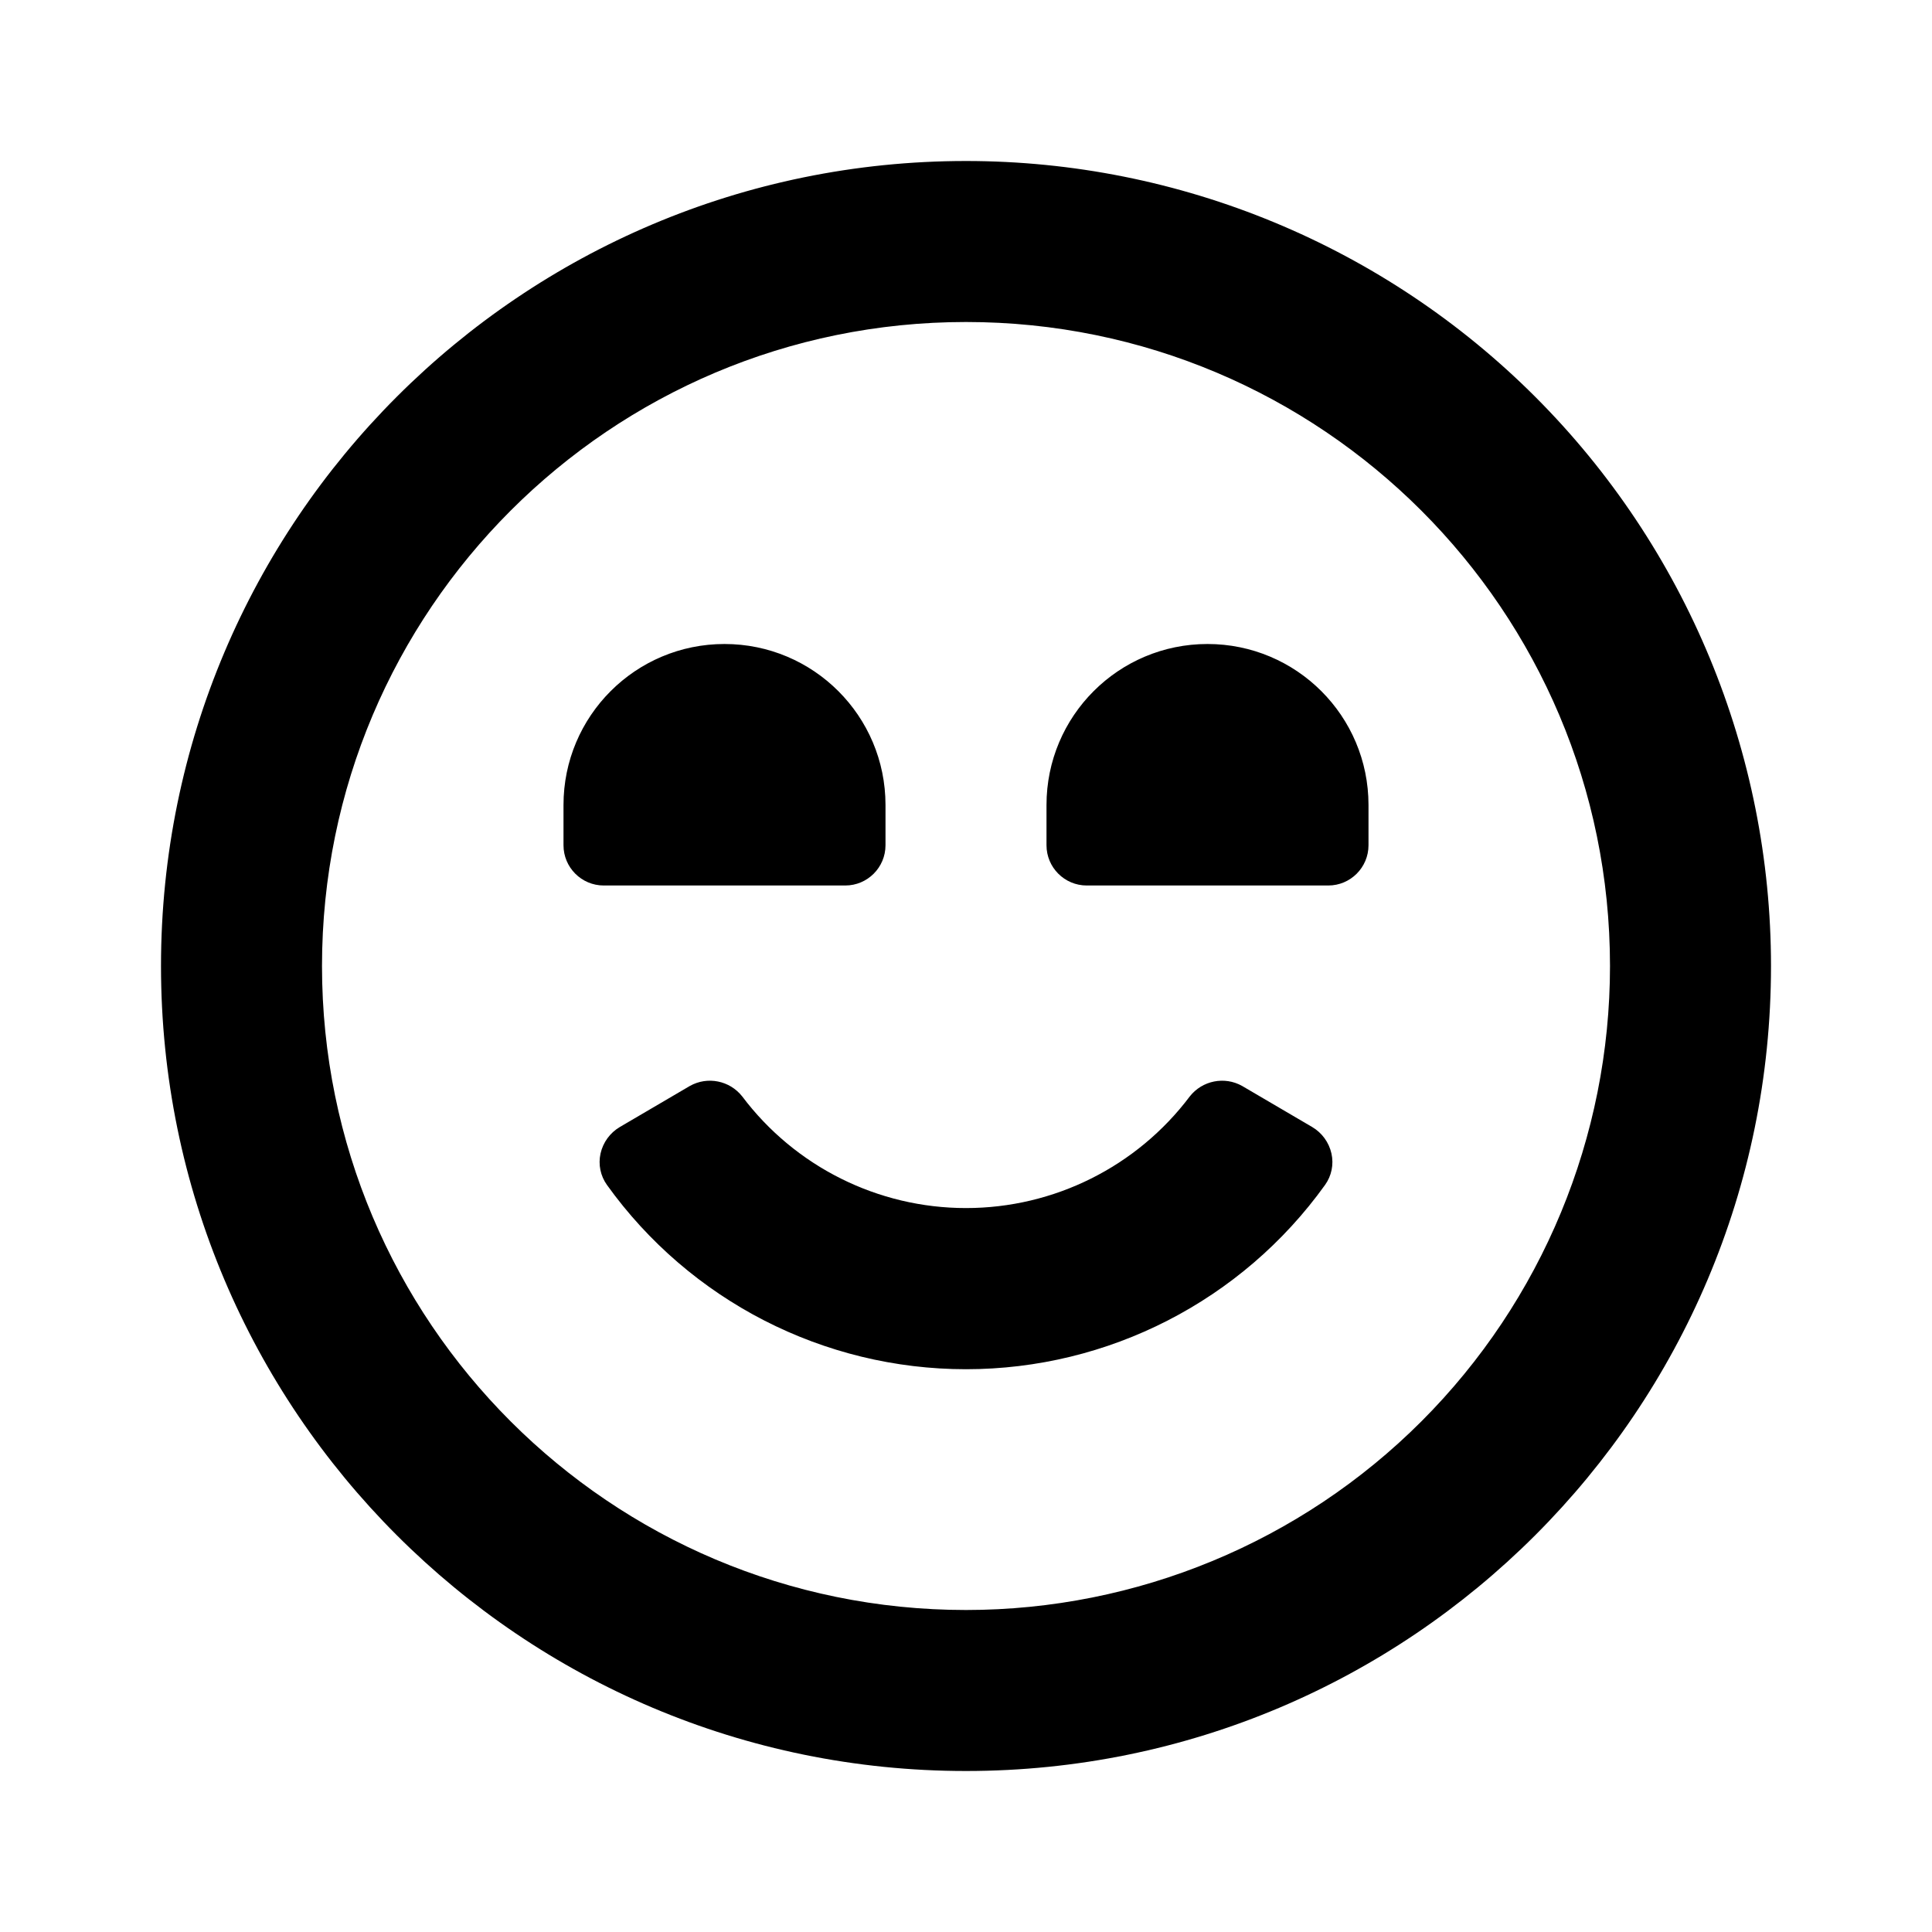 <svg viewBox="0 0 24 24" xmlns="http://www.w3.org/2000/svg">
  <path
    d="M12 2C6.477 2 2 6.477 2 12C2 17.523 6.477 22 12 22C17.523 22 22 17.523 22 12C22 9.348 20.946 6.804 19.071 4.929C17.196 3.054 14.652 2 12 2ZM12 20C7.582 20 4 16.418 4 12C4 7.582 7.582 4 12 4C16.418 4 20 7.582 20 12C20 14.122 19.157 16.157 17.657 17.657C16.157 19.157 14.122 20 12 20ZM13 10C13 8.895 13.895 8 15 8C16.105 8 17 8.895 17 10V10.5C17 10.776 16.776 11 16.5 11H13.5C13.224 11 13 10.776 13 10.5V10ZM10.5 11C10.776 11 11 10.776 11 10.5V10C11 8.895 10.105 8 9 8C7.895 8 7 8.895 7 10V10.5C7 10.776 7.224 11 7.5 11H10.5ZM15.43 13.49L16.3 14C16.422 14.072 16.509 14.191 16.54 14.33C16.57 14.466 16.541 14.607 16.46 14.72C15.429 16.157 13.768 17.009 12 17.009C10.232 17.009 8.571 16.157 7.54 14.72C7.459 14.607 7.43 14.466 7.46 14.33C7.491 14.191 7.578 14.072 7.7 14L8.57 13.49C8.789 13.367 9.065 13.423 9.22 13.62C9.877 14.493 10.907 15.007 12 15.007C13.093 15.007 14.123 14.493 14.78 13.62C14.935 13.423 15.211 13.367 15.43 13.49Z"
    fill="currentColor"
    fill-rule="evenodd"
    clip-rule="evenodd"
  />
</svg>